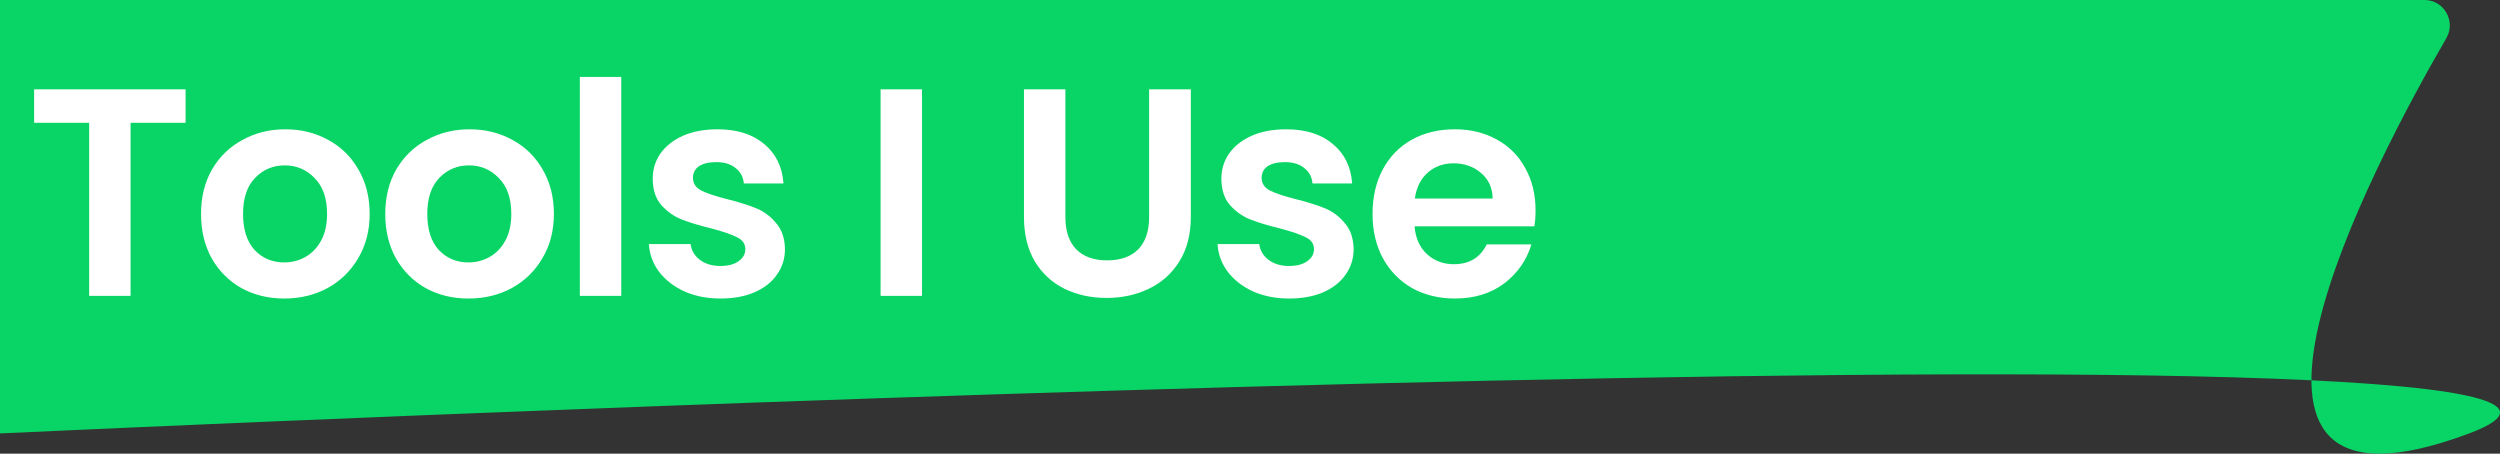 <svg width="507" height="92" viewBox="0 0 507 92" fill="none" xmlns="http://www.w3.org/2000/svg">
    <rect x="0" y="0" width="507" height="92" fill="#333333" stroke="none"/>
    <path d="M0 0H491.712C495.642 0 498.095 4.335 496.123 7.734C481.44 33.053 440.267 110.564 500.745 87.899C572.708 60.93 0 87.899 0 87.899V0Z" fill="#08D565"/>
    <path d="M37.64 18.12V24.9H26.48V60H18.08V24.9H6.92V18.12H37.64ZM57.629 60.54C54.429 60.54 51.549 59.84 48.989 58.44C46.429 57 44.409 54.98 42.929 52.38C41.489 49.78 40.769 46.78 40.769 43.38C40.769 39.98 41.509 36.98 42.989 34.38C44.509 31.78 46.569 29.78 49.169 28.38C51.769 26.94 54.669 26.22 57.869 26.22C61.069 26.22 63.969 26.94 66.569 28.38C69.169 29.78 71.209 31.78 72.689 34.38C74.209 36.98 74.969 39.98 74.969 43.38C74.969 46.78 74.189 49.78 72.629 52.38C71.109 54.98 69.029 57 66.389 58.44C63.789 59.84 60.869 60.54 57.629 60.54ZM57.629 53.22C59.149 53.22 60.569 52.86 61.889 52.14C63.249 51.38 64.329 50.26 65.129 48.78C65.929 47.3 66.329 45.5 66.329 43.38C66.329 40.22 65.489 37.8 63.809 36.12C62.169 34.4 60.149 33.54 57.749 33.54C55.349 33.54 53.329 34.4 51.689 36.12C50.089 37.8 49.289 40.22 49.289 43.38C49.289 46.54 50.069 48.98 51.629 50.7C53.229 52.38 55.229 53.22 57.629 53.22ZM94.991 60.54C91.791 60.54 88.911 59.84 86.351 58.44C83.791 57 81.771 54.98 80.291 52.38C78.851 49.78 78.131 46.78 78.131 43.38C78.131 39.98 78.871 36.98 80.351 34.38C81.871 31.78 83.931 29.78 86.531 28.38C89.131 26.94 92.031 26.22 95.231 26.22C98.431 26.22 101.331 26.94 103.931 28.38C106.531 29.78 108.571 31.78 110.051 34.38C111.571 36.98 112.331 39.98 112.331 43.38C112.331 46.78 111.551 49.78 109.991 52.38C108.471 54.98 106.391 57 103.751 58.44C101.151 59.84 98.231 60.54 94.991 60.54ZM94.991 53.22C96.511 53.22 97.931 52.86 99.251 52.14C100.611 51.38 101.691 50.26 102.491 48.78C103.291 47.3 103.691 45.5 103.691 43.38C103.691 40.22 102.851 37.8 101.171 36.12C99.531 34.4 97.511 33.54 95.111 33.54C92.711 33.54 90.691 34.4 89.051 36.12C87.451 37.8 86.651 40.22 86.651 43.38C86.651 46.54 87.431 48.98 88.991 50.7C90.591 52.38 92.591 53.22 94.991 53.22ZM125.992 15.6V60H117.592V15.6H125.992ZM146.112 60.54C143.392 60.54 140.952 60.06 138.792 59.1C136.632 58.1 134.912 56.76 133.632 55.08C132.392 53.4 131.712 51.54 131.592 49.5H140.052C140.212 50.78 140.832 51.84 141.912 52.68C143.032 53.52 144.412 53.94 146.052 53.94C147.652 53.94 148.892 53.62 149.772 52.98C150.692 52.34 151.152 51.52 151.152 50.52C151.152 49.44 150.592 48.64 149.472 48.12C148.392 47.56 146.652 46.96 144.252 46.32C141.772 45.72 139.732 45.1 138.132 44.46C136.572 43.82 135.212 42.84 134.052 41.52C132.932 40.2 132.372 38.42 132.372 36.18C132.372 34.34 132.892 32.66 133.932 31.14C135.012 29.62 136.532 28.42 138.492 27.54C140.492 26.66 142.832 26.22 145.512 26.22C149.472 26.22 152.632 27.22 154.992 29.22C157.352 31.18 158.652 33.84 158.892 37.2H150.852C150.732 35.88 150.172 34.84 149.172 34.08C148.212 33.28 146.912 32.88 145.272 32.88C143.752 32.88 142.572 33.16 141.732 33.72C140.932 34.28 140.532 35.06 140.532 36.06C140.532 37.18 141.092 38.04 142.212 38.64C143.332 39.2 145.072 39.78 147.432 40.38C149.832 40.98 151.812 41.6 153.372 42.24C154.932 42.88 156.272 43.88 157.392 45.24C158.552 46.56 159.152 48.32 159.192 50.52C159.192 52.44 158.652 54.16 157.572 55.68C156.532 57.2 155.012 58.4 153.012 59.28C151.052 60.12 148.752 60.54 146.112 60.54ZM186.984 18.12V60H178.584V18.12H186.984ZM216.06 18.12V44.04C216.06 46.88 216.8 49.06 218.28 50.58C219.76 52.06 221.84 52.8 224.52 52.8C227.24 52.8 229.34 52.06 230.82 50.58C232.3 49.06 233.04 46.88 233.04 44.04V18.12H241.5V43.98C241.5 47.54 240.72 50.56 239.16 53.04C237.64 55.48 235.58 57.32 232.98 58.56C230.42 59.8 227.56 60.42 224.4 60.42C221.28 60.42 218.44 59.8 215.88 58.56C213.36 57.32 211.36 55.48 209.88 53.04C208.4 50.56 207.66 47.54 207.66 43.98V18.12H216.06ZM261.436 60.54C258.716 60.54 256.276 60.06 254.116 59.1C251.956 58.1 250.236 56.76 248.956 55.08C247.716 53.4 247.036 51.54 246.916 49.5H255.376C255.536 50.78 256.156 51.84 257.236 52.68C258.356 53.52 259.736 53.94 261.376 53.94C262.976 53.94 264.216 53.62 265.096 52.98C266.016 52.34 266.476 51.52 266.476 50.52C266.476 49.44 265.916 48.64 264.796 48.12C263.716 47.56 261.976 46.96 259.576 46.32C257.096 45.72 255.056 45.1 253.456 44.46C251.896 43.82 250.536 42.84 249.376 41.52C248.256 40.2 247.696 38.42 247.696 36.18C247.696 34.34 248.216 32.66 249.256 31.14C250.336 29.62 251.856 28.42 253.816 27.54C255.816 26.66 258.156 26.22 260.836 26.22C264.796 26.22 267.956 27.22 270.316 29.22C272.676 31.18 273.976 33.84 274.216 37.2H266.176C266.056 35.88 265.496 34.84 264.496 34.08C263.536 33.28 262.236 32.88 260.596 32.88C259.076 32.88 257.896 33.16 257.056 33.72C256.256 34.28 255.856 35.06 255.856 36.06C255.856 37.18 256.416 38.04 257.536 38.64C258.656 39.2 260.396 39.78 262.756 40.38C265.156 40.98 267.136 41.6 268.696 42.24C270.256 42.88 271.596 43.88 272.716 45.24C273.876 46.56 274.476 48.32 274.516 50.52C274.516 52.44 273.976 54.16 272.896 55.68C271.856 57.2 270.336 58.4 268.336 59.28C266.376 60.12 264.076 60.54 261.436 60.54ZM311.411 42.66C311.411 43.86 311.331 44.94 311.171 45.9H286.871C287.071 48.3 287.911 50.18 289.391 51.54C290.871 52.9 292.691 53.58 294.851 53.58C297.971 53.58 300.191 52.24 301.511 49.56H310.571C309.611 52.76 307.771 55.4 305.051 57.48C302.331 59.52 298.991 60.54 295.031 60.54C291.831 60.54 288.951 59.84 286.391 58.44C283.871 57 281.891 54.98 280.451 52.38C279.051 49.78 278.351 46.78 278.351 43.38C278.351 39.94 279.051 36.92 280.451 34.32C281.851 31.72 283.811 29.72 286.331 28.32C288.851 26.92 291.751 26.22 295.031 26.22C298.191 26.22 301.011 26.9 303.491 28.26C306.011 29.62 307.951 31.56 309.311 34.08C310.711 36.56 311.411 39.42 311.411 42.66ZM302.711 40.26C302.671 38.1 301.891 36.38 300.371 35.1C298.851 33.78 296.991 33.12 294.791 33.12C292.711 33.12 290.951 33.76 289.511 35.04C288.111 36.28 287.251 38.02 286.931 40.26H302.711Z" fill="white"/>
</svg>